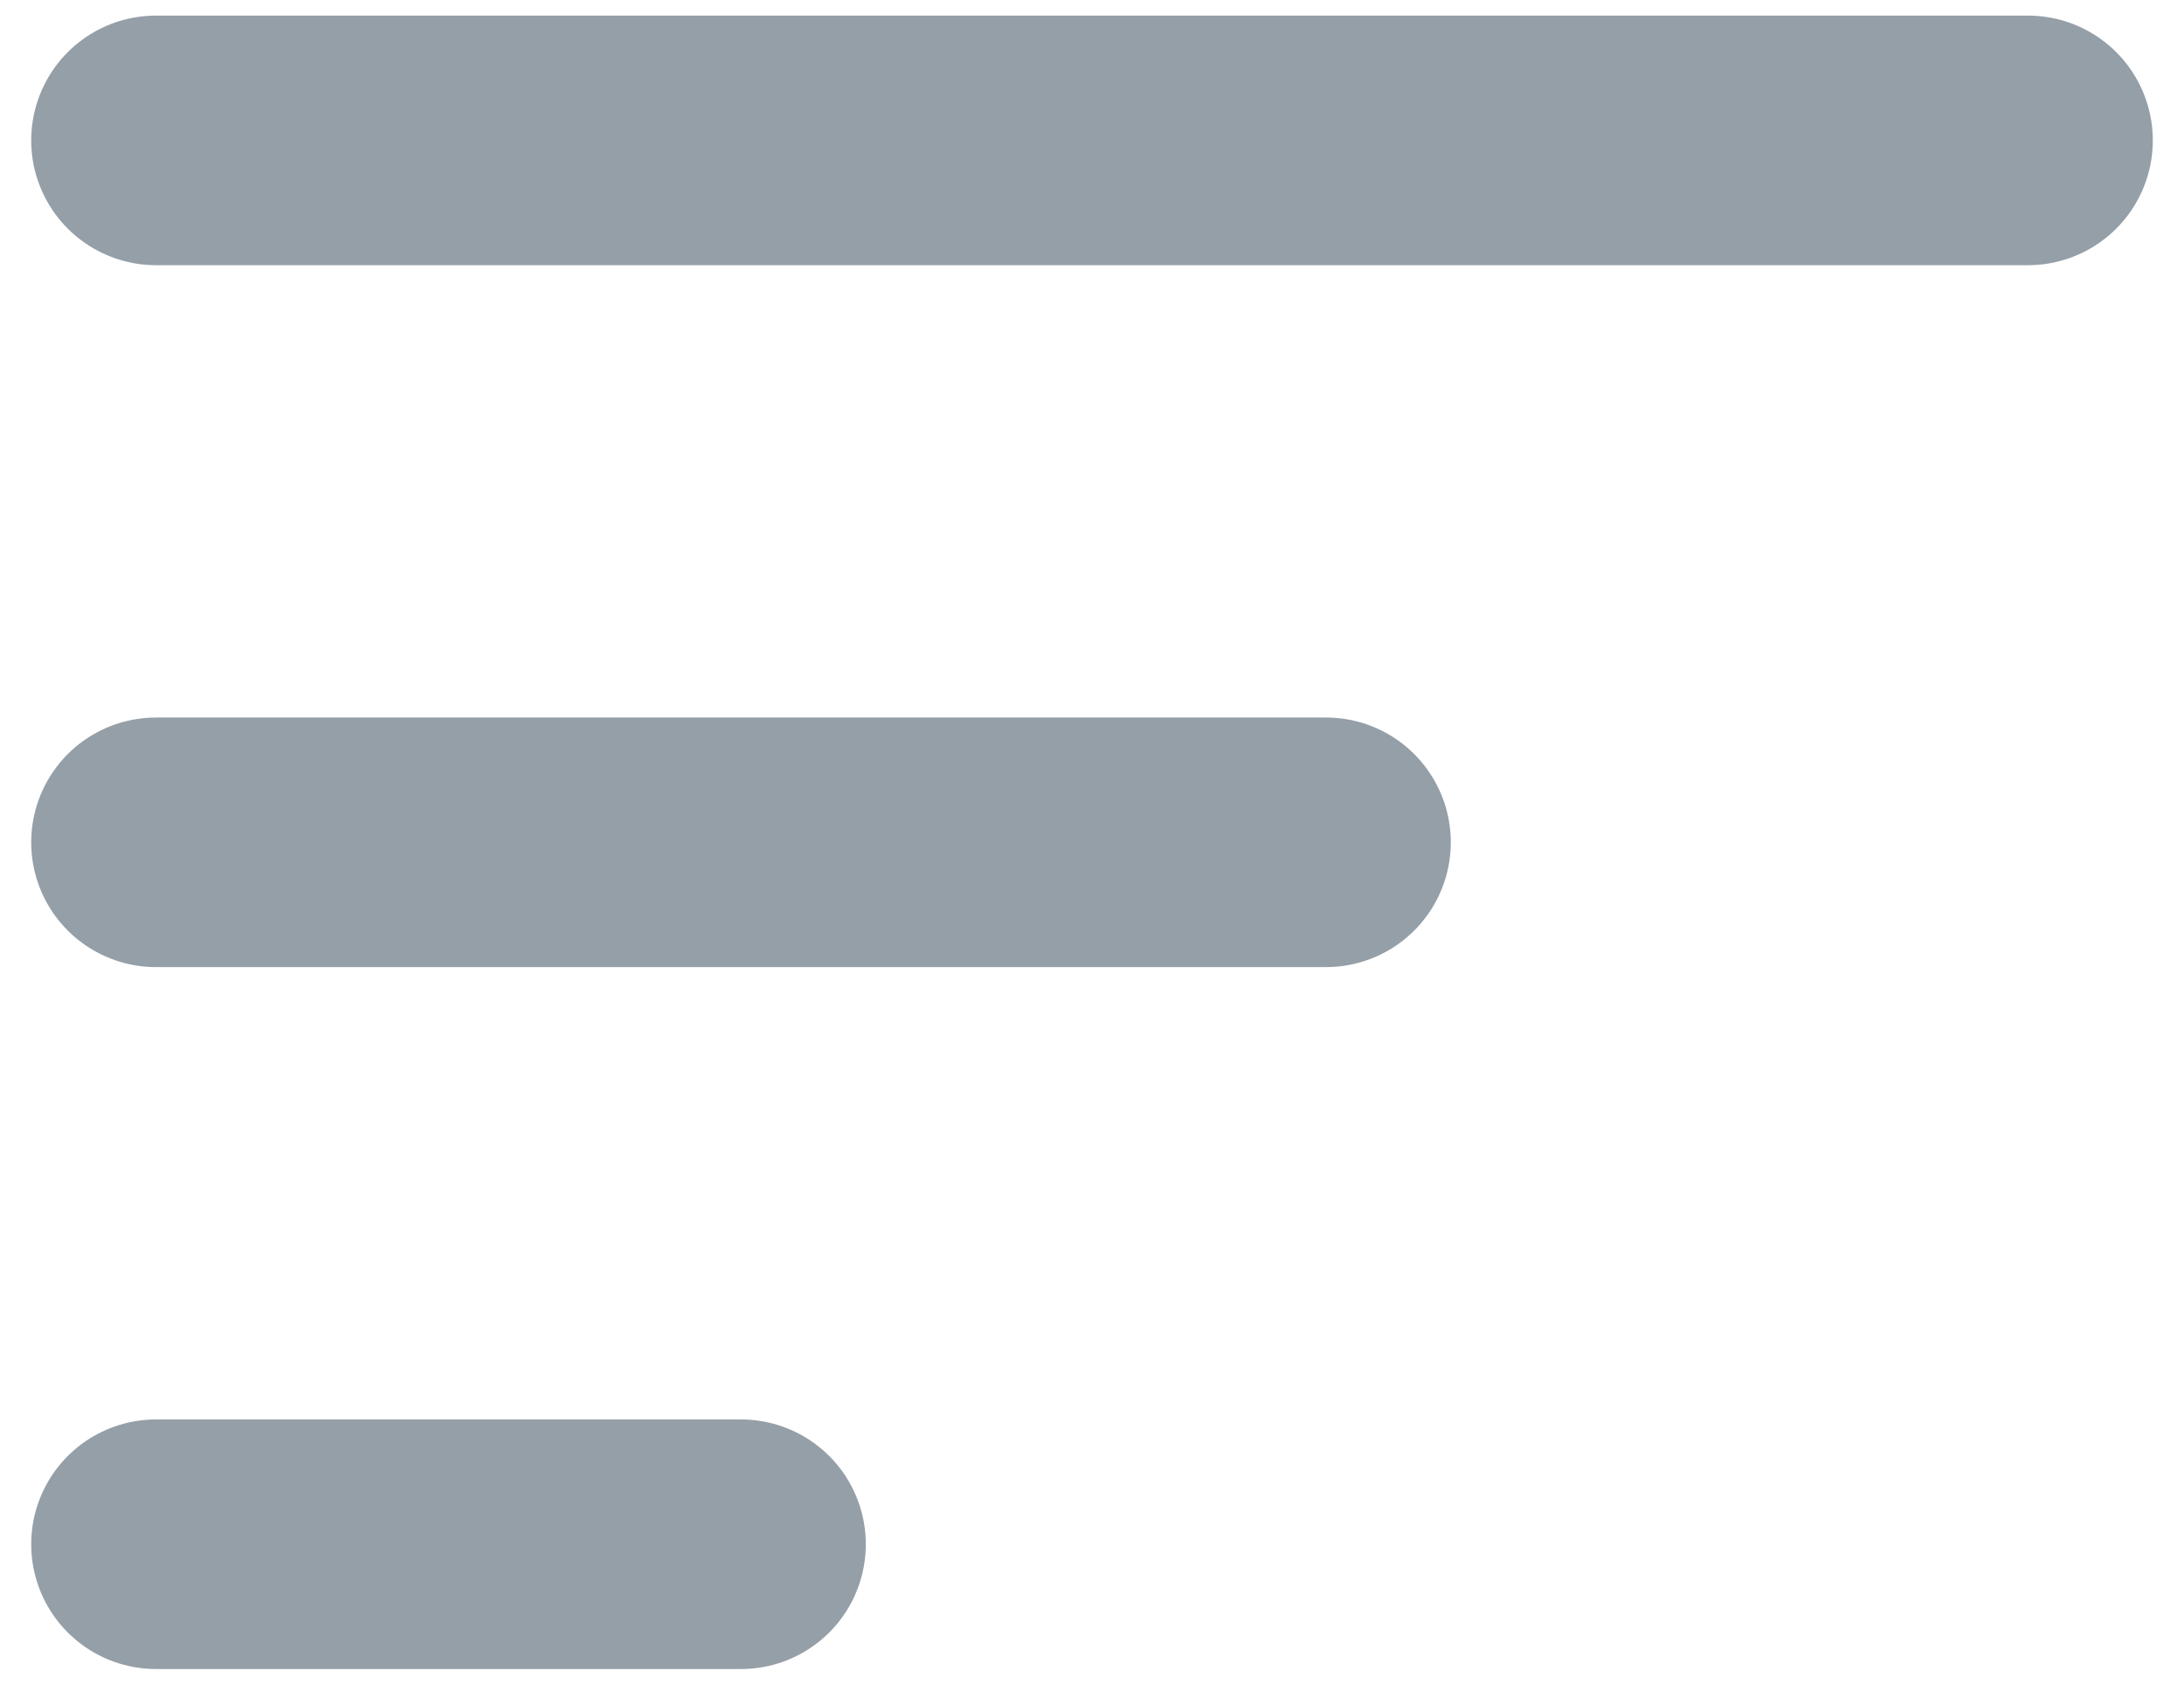<svg width="35" height="27" viewBox="0 0 35 27" fill="none" xmlns="http://www.w3.org/2000/svg">
<path d="M2.5 2.25H32.5M2.5 13.5H21.25M2.5 24.75H11.875" stroke="#959FA8" stroke-width="4" stroke-linecap="round" stroke-linejoin="round"/>
</svg>
